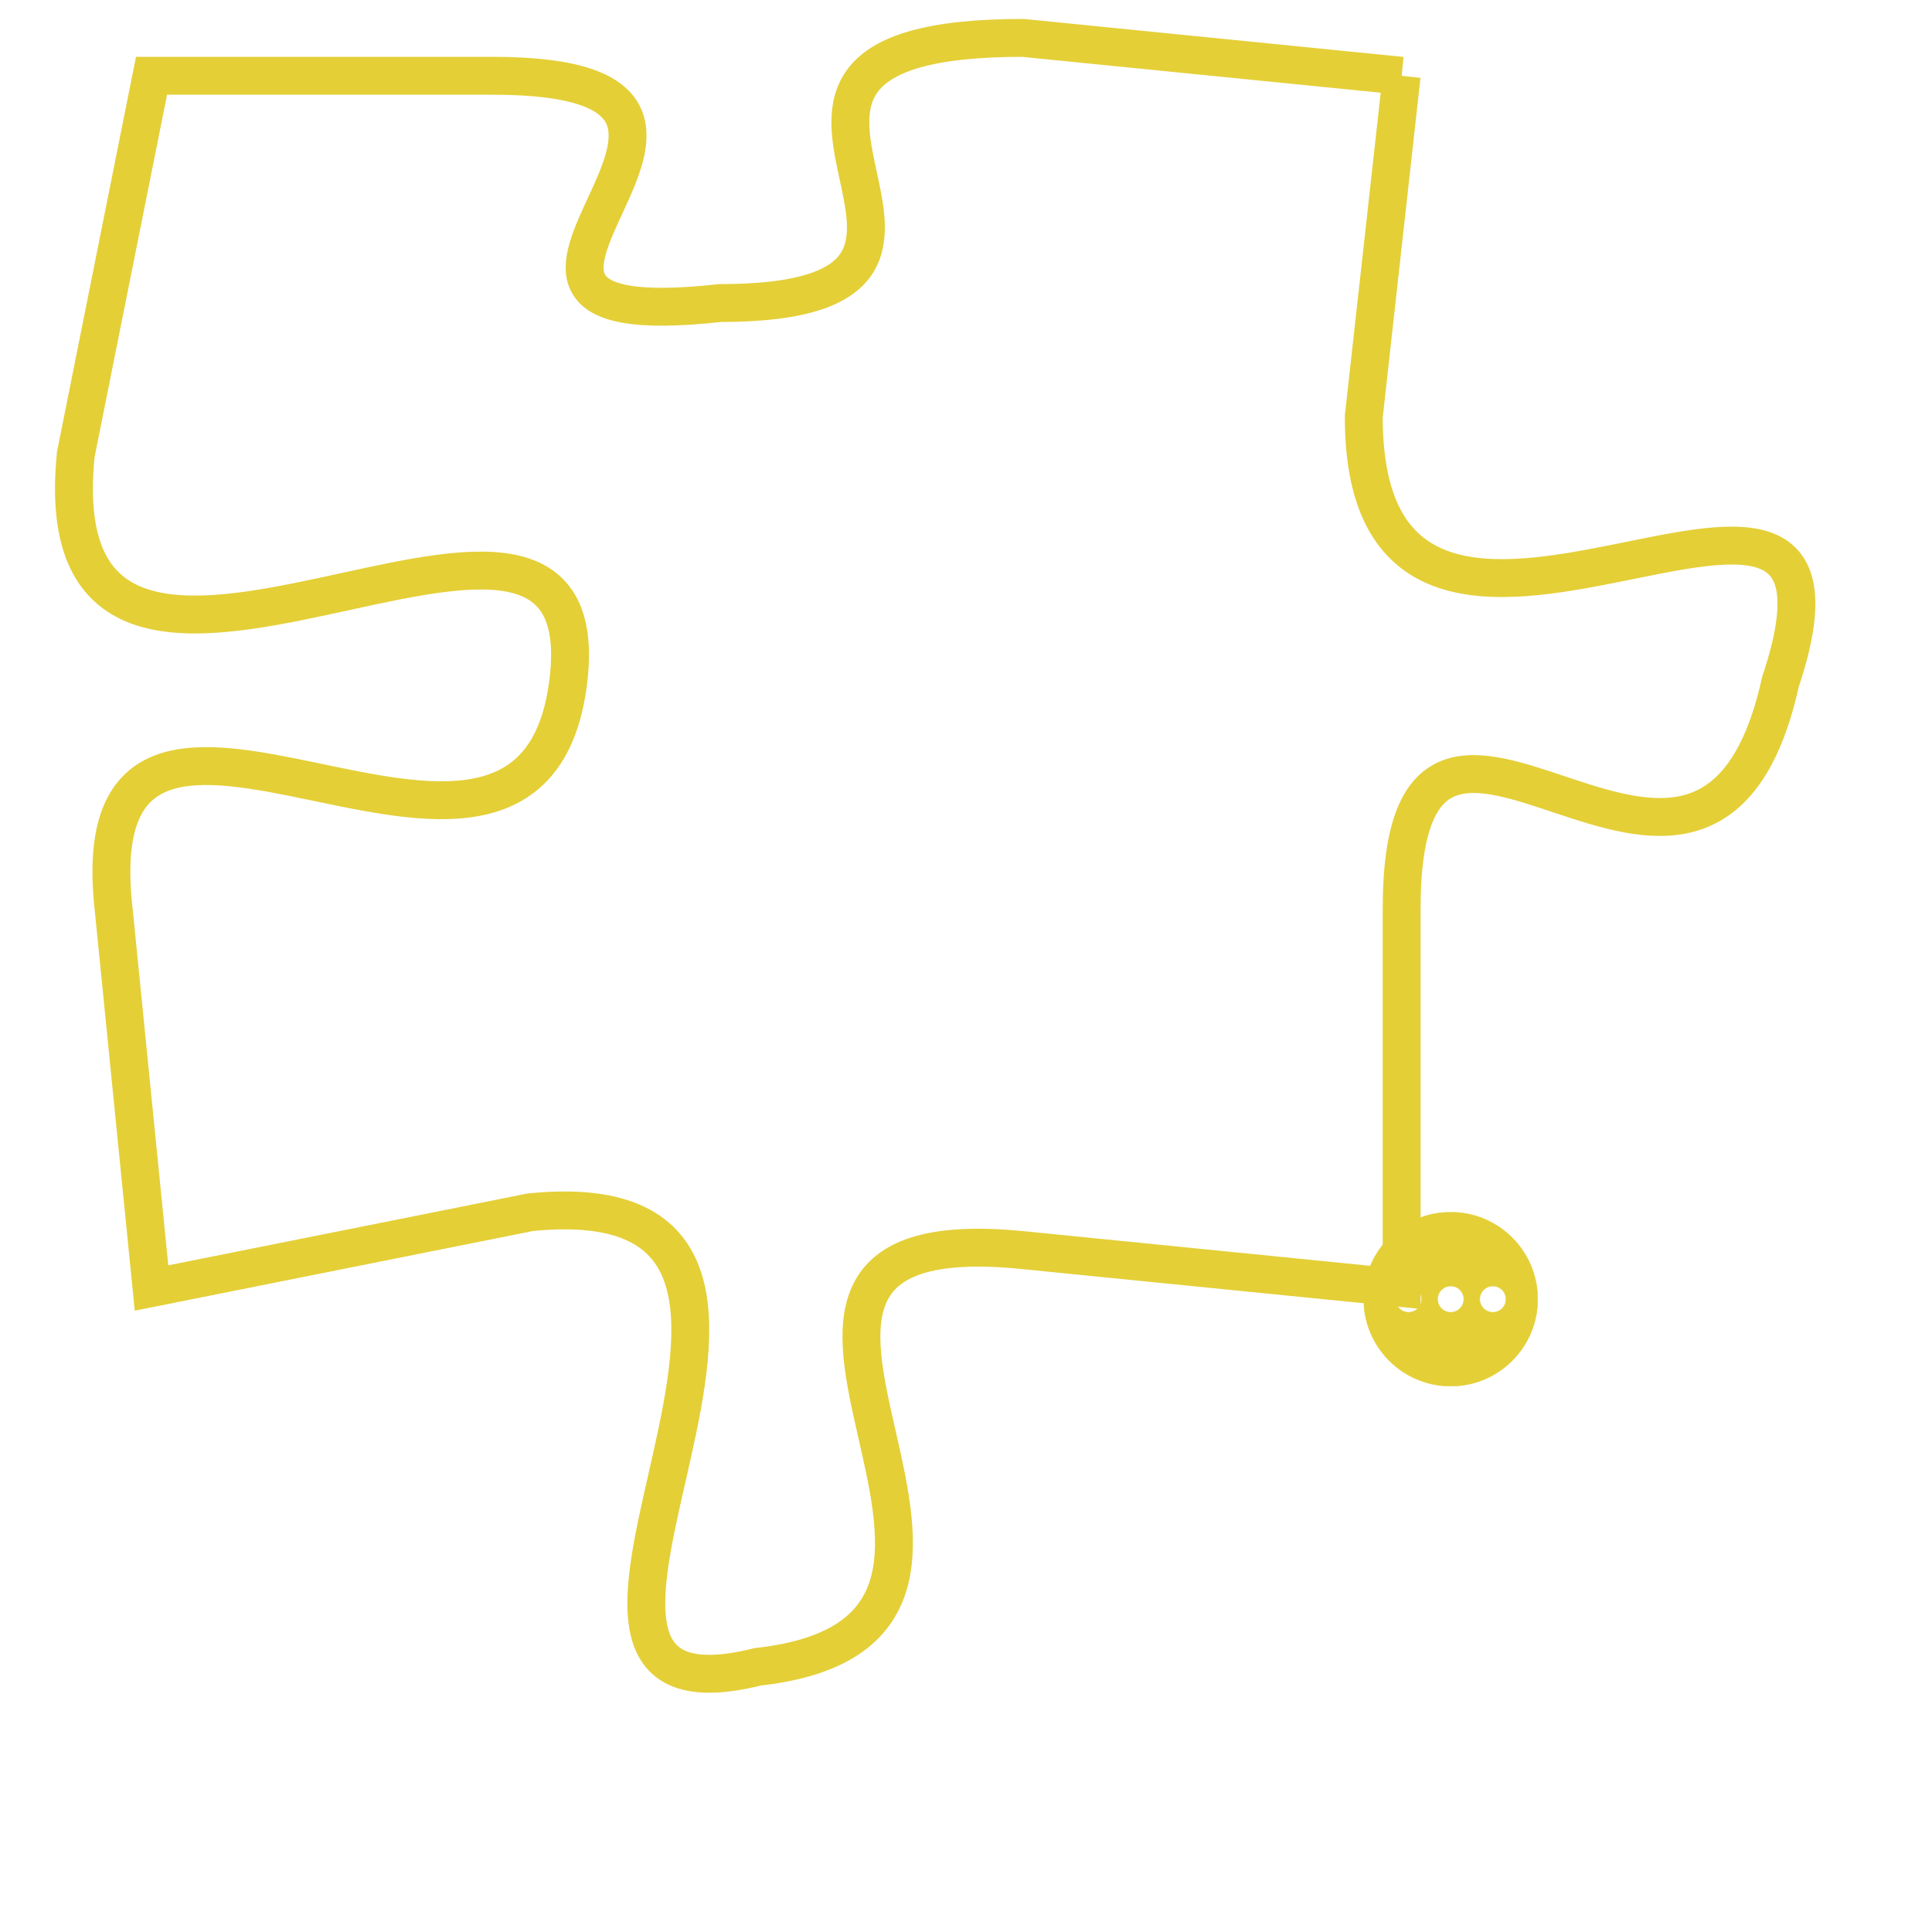 <svg version="1.1" xmlns="http://www.w3.org/2000/svg" xmlns:xlink="http://www.w3.org/1999/xlink" fill="transparent" x="0" y="0" width="350" height="350" preserveAspectRatio="xMinYMin slice"><style type="text/css">.links{fill:transparent;stroke: #E4CF37;}.links:hover{fill:#63D272; opacity:0.4;}</style><defs><g id="allt"><path id="t3949" d="M1650,960 L1640,959 C1630,959 1641,966 1632,966 C1623,967 1635,960 1626,960 L1617,960 1617,960 L1615,970 C1614,980 1629,968 1628,976 C1627,984 1615,973 1616,982 L1617,992 1617,992 L1627,990 C1637,989 1625,1004 1633,1002 C1642,1001 1630,990 1640,991 L1650,992 1650,992 L1650,982 C1650,973 1658,985 1660,976 C1663,967 1649,979 1649,969 L1650,960"/></g><clipPath id="c" clipRule="evenodd" fill="transparent"><use href="#t3949"/></clipPath></defs><svg viewBox="1613 958 51 47" preserveAspectRatio="xMinYMin meet"><svg width="4380" height="2430"><g><image crossorigin="anonymous" x="0" y="0" href="https://nftpuzzle.license-token.com/assets/completepuzzle.svg" width="100%" height="100%" /><g class="links"><use href="#t3949"/></g></g></svg><svg x="1649" y="990" height="9%" width="9%" viewBox="0 0 330 330"><g><a xlink:href="https://nftpuzzle.license-token.com/" class="links"><title>See the most innovative NFT based token software licensing project</title><path fill="#E4CF37" id="more" d="M165,0C74.019,0,0,74.019,0,165s74.019,165,165,165s165-74.019,165-165S255.981,0,165,0z M85,190 c-13.785,0-25-11.215-25-25s11.215-25,25-25s25,11.215,25,25S98.785,190,85,190z M165,190c-13.785,0-25-11.215-25-25 s11.215-25,25-25s25,11.215,25,25S178.785,190,165,190z M245,190c-13.785,0-25-11.215-25-25s11.215-25,25-25 c13.785,0,25,11.215,25,25S258.785,190,245,190z"></path></a></g></svg></svg></svg>